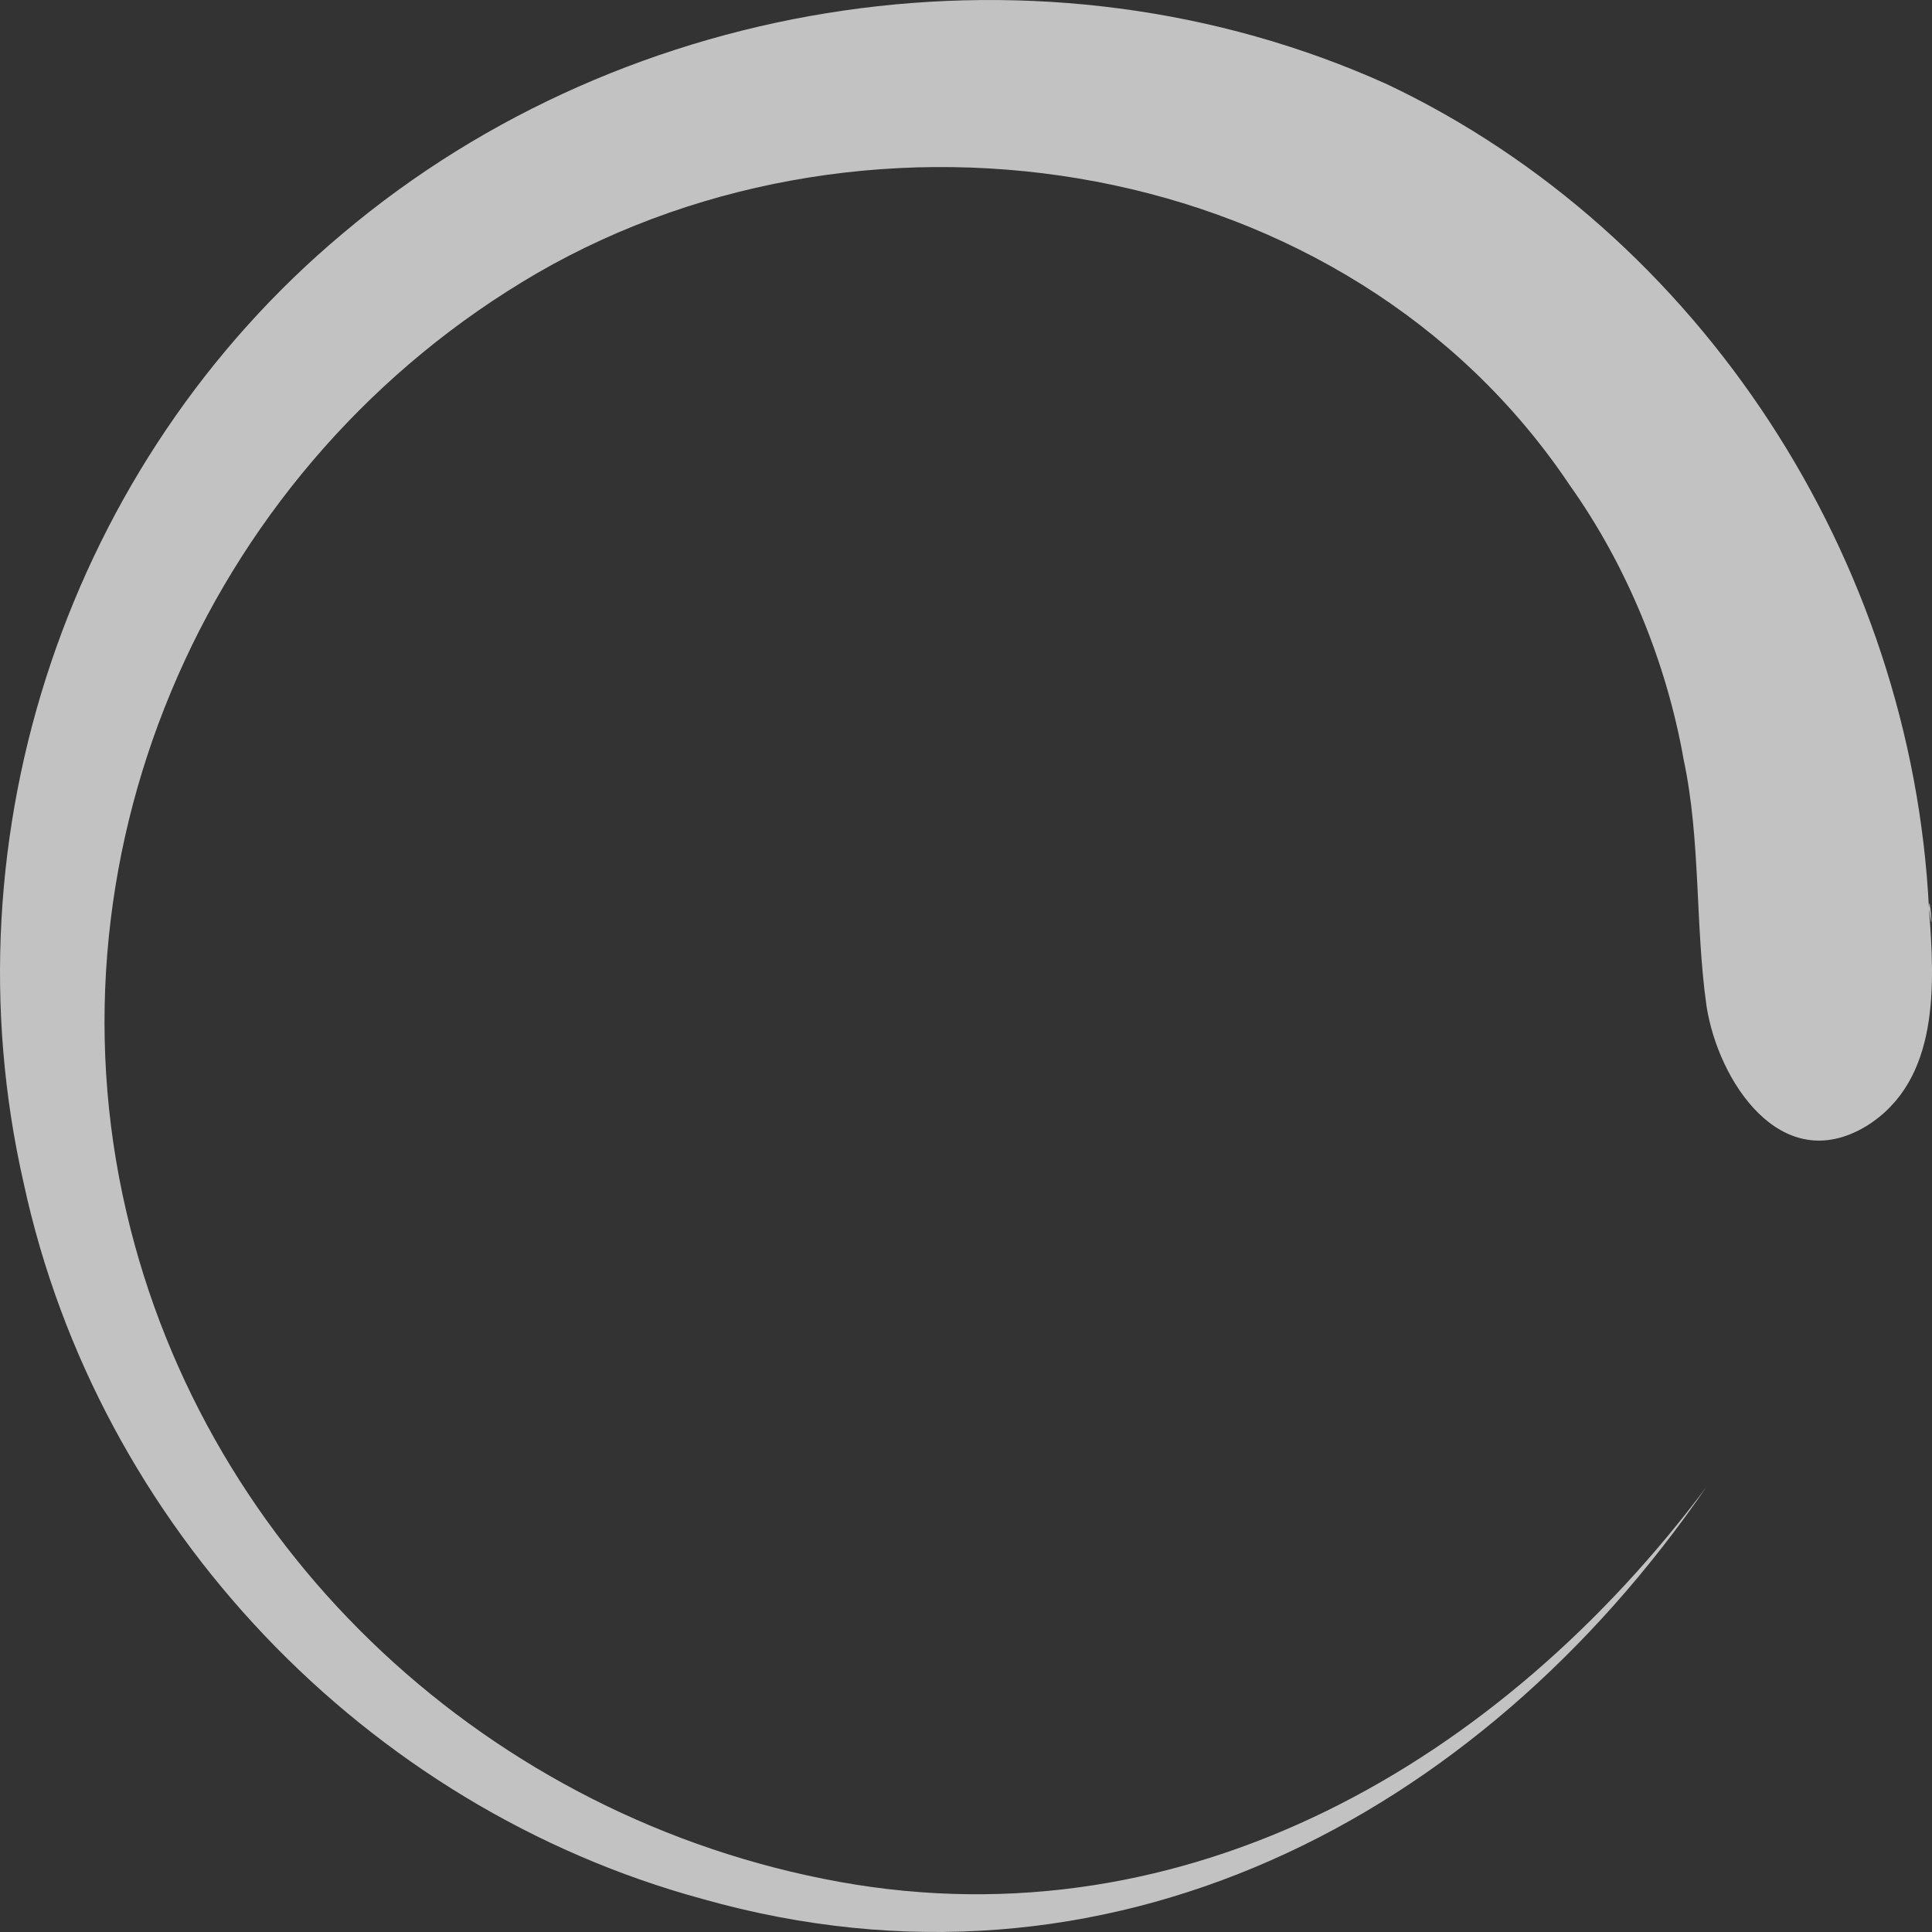 <svg width="21" height="21" viewBox="0 0 21 21" fill="none" xmlns="http://www.w3.org/2000/svg">
<rect x="0" y="0" width="21" height="21" fill="#333333" stroke="none"/>
<path opacity="0.7" d="M20.967 9.876C20.781 6.081 18.487 2.534 15.077 0.916C11.356 -0.764 6.83 -0.08 3.73 2.534C0.754 5.023 -0.61 9.067 0.258 12.863C1.064 16.597 3.978 19.646 7.636 20.641C12.039 21.886 16.069 19.77 18.549 16.161C16.317 19.148 12.906 21.139 9.124 20.455C5.342 19.77 2.242 16.908 1.374 13.174C0.444 9.192 2.304 5.023 5.838 2.969C9.496 0.854 14.643 1.663 17.061 5.272C17.681 6.143 18.115 7.201 18.301 8.259C18.487 9.13 18.425 10.063 18.549 10.934C18.673 11.743 19.355 12.801 20.285 12.241C21.091 11.743 21.029 10.685 20.967 9.876C21.029 10.312 20.967 9.627 20.967 9.876Z" fill="#fff"/>
</svg>
